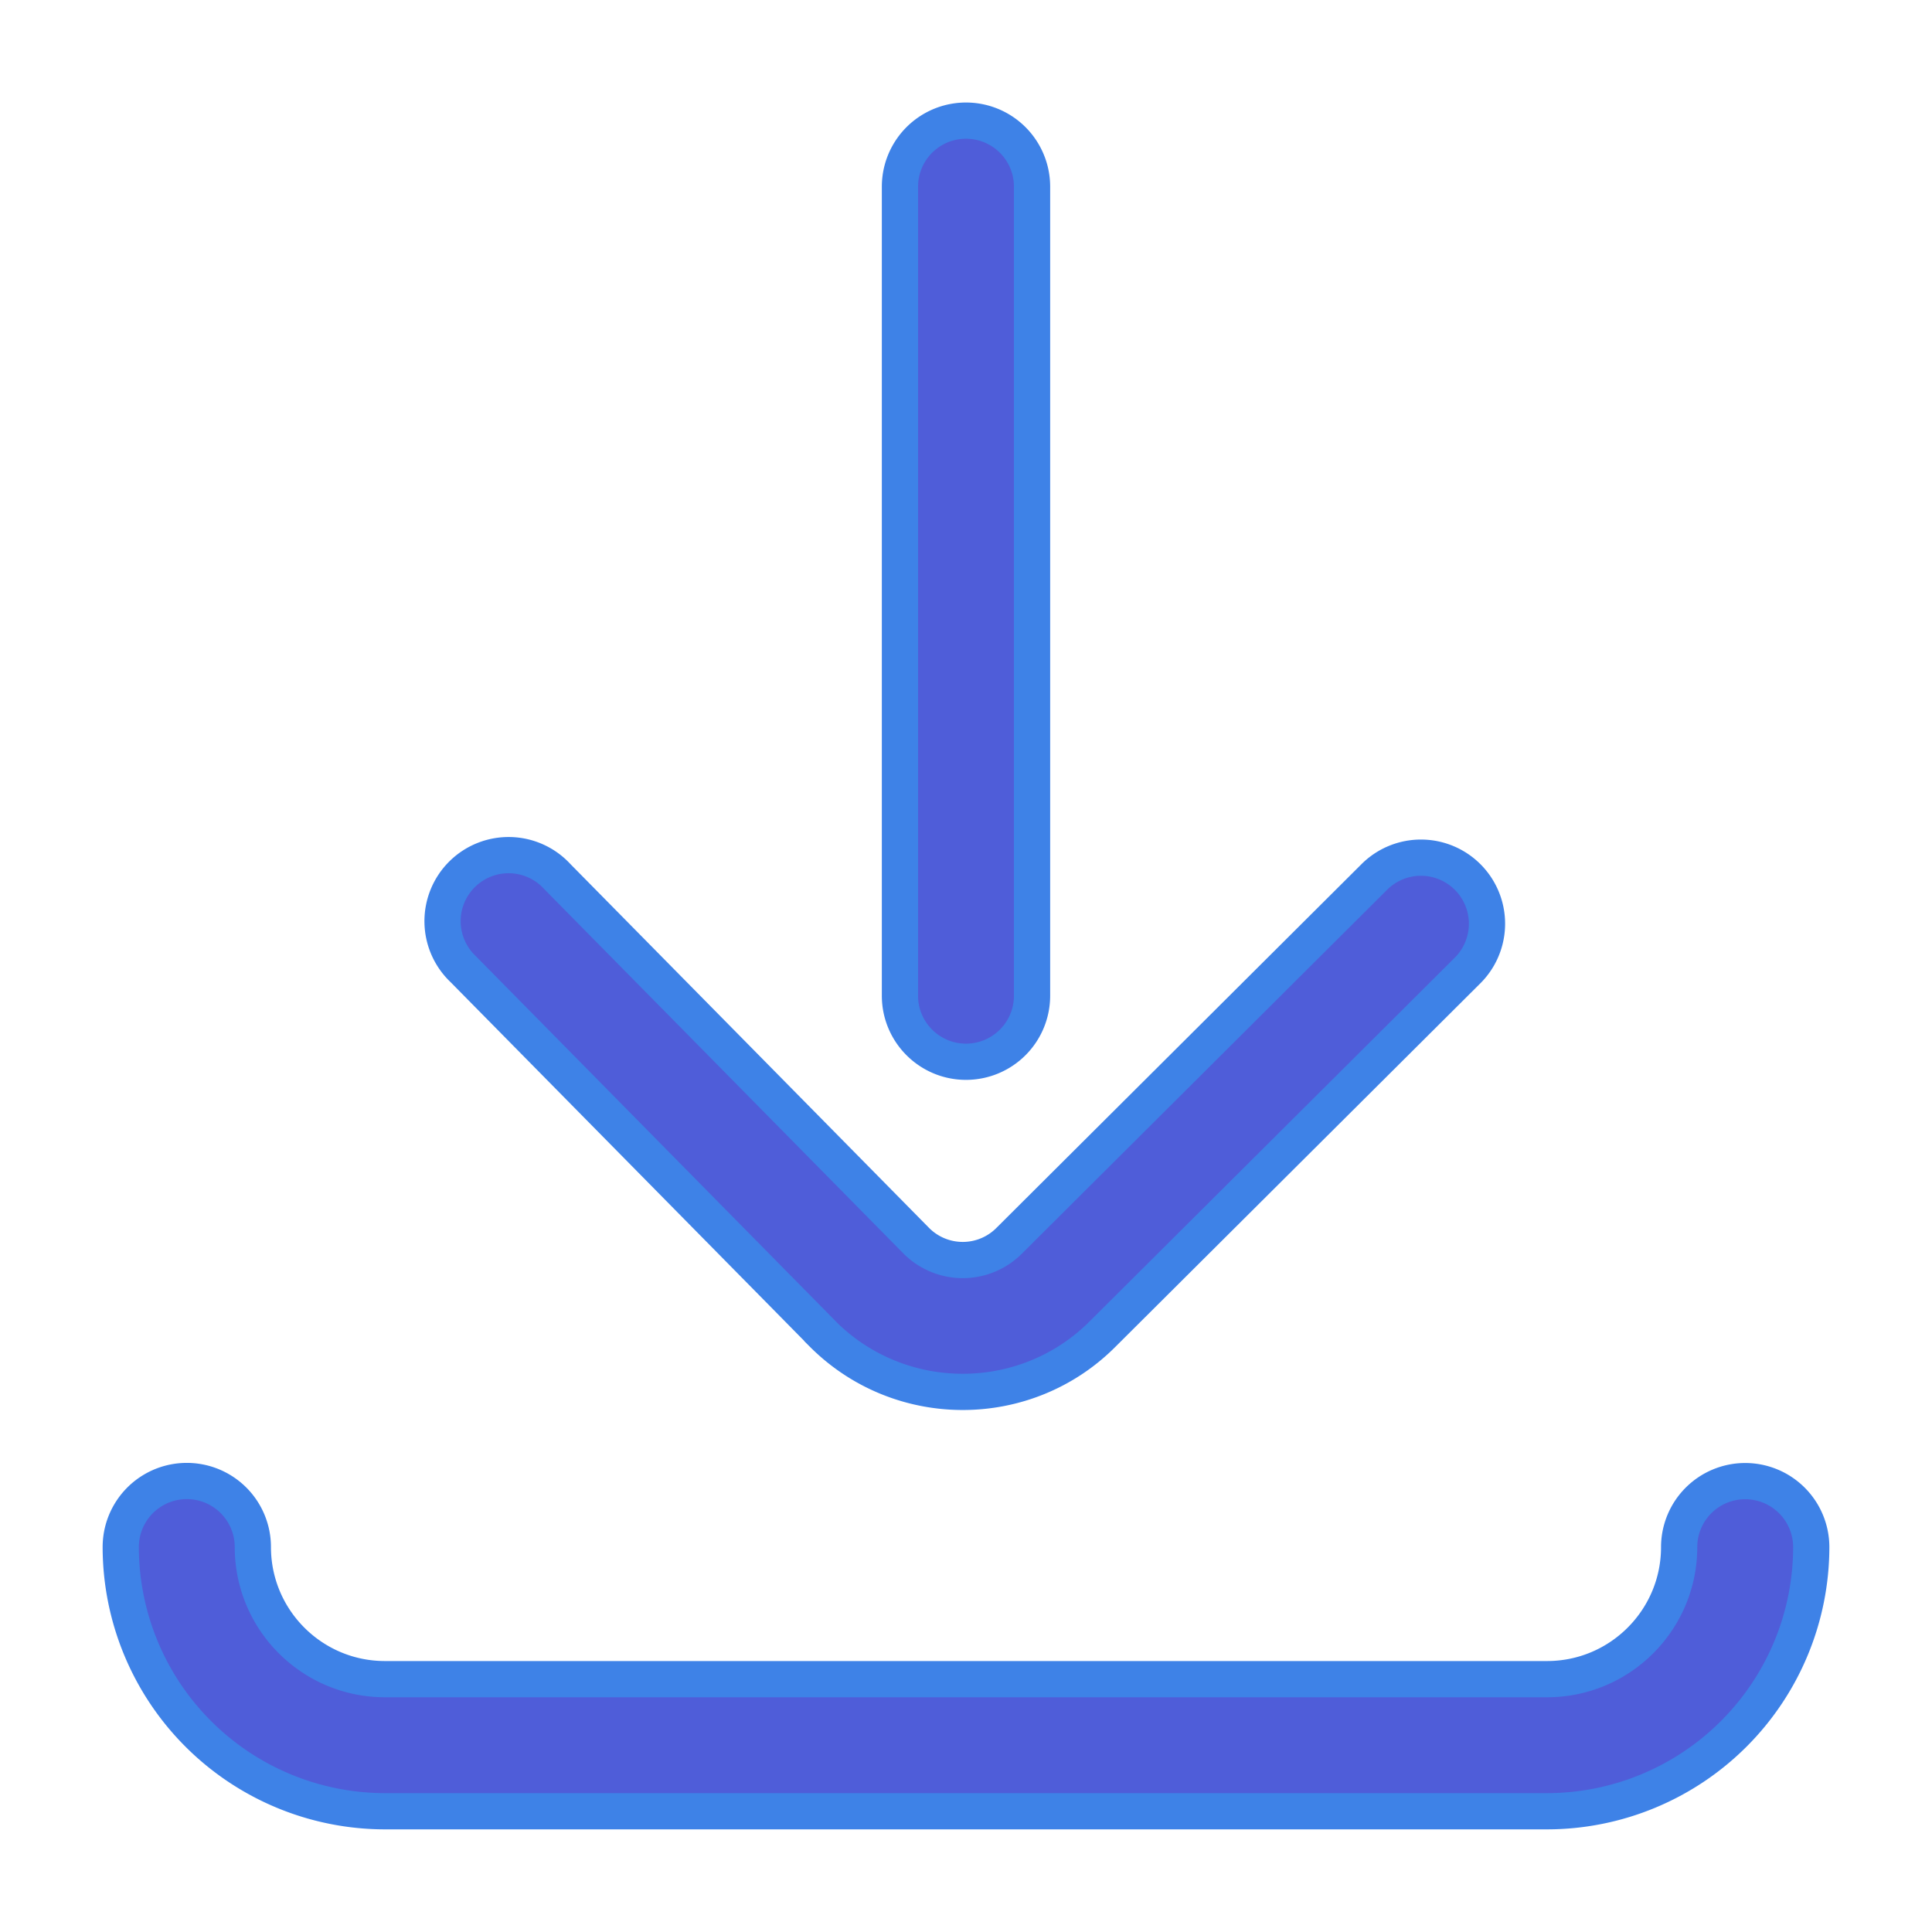 <svg width="16" height="16" fill="none" xmlns="http://www.w3.org/2000/svg"><path d="M8 8.793a.547.547 0 00.547-.547v-6.7a.547.547 0 10-1.094 0v6.7c0 .302.245.547.547.547z" fill="#4F5DD9"/><path d="M6.81 11.044l.003.003c.32.32.74.48 1.16.48.42 0 .84-.16 1.159-.48l3.027-3.015a.547.547 0 00-.772-.775L8.36 10.273a.543.543 0 01-.772.002L4.616 7.26a.547.547 0 10-.779.767l2.973 3.016zm7.643 1.222a.547.547 0 00-.547.546c0 .604-.49 1.094-1.094 1.094H3.188c-.604 0-1.094-.49-1.094-1.094a.547.547 0 00-1.094 0A2.19 2.19 0 003.188 15h9.624A2.19 2.19 0 0015 12.812a.547.547 0 00-.547-.546z" fill="#4F5DD9"/><path d="M8 8.793a.547.547 0 00.547-.547v-6.7a.547.547 0 10-1.094 0v6.7c0 .302.245.547.547.547z" stroke="#3E82E7" stroke-width=".3"/><path d="M6.81 11.044l.003.003c.32.32.74.48 1.16.48.42 0 .84-.16 1.159-.48l3.027-3.015a.547.547 0 00-.772-.775L8.36 10.273a.543.543 0 01-.772.002L4.616 7.26a.547.547 0 10-.779.767l2.973 3.016zm7.643 1.222a.547.547 0 00-.547.546c0 .604-.49 1.094-1.094 1.094H3.188c-.604 0-1.094-.49-1.094-1.094a.547.547 0 00-1.094 0A2.19 2.19 0 003.188 15h9.624A2.19 2.19 0 0015 12.812a.547.547 0 00-.547-.546z" stroke="#3E82E7" stroke-width=".3"/></svg>